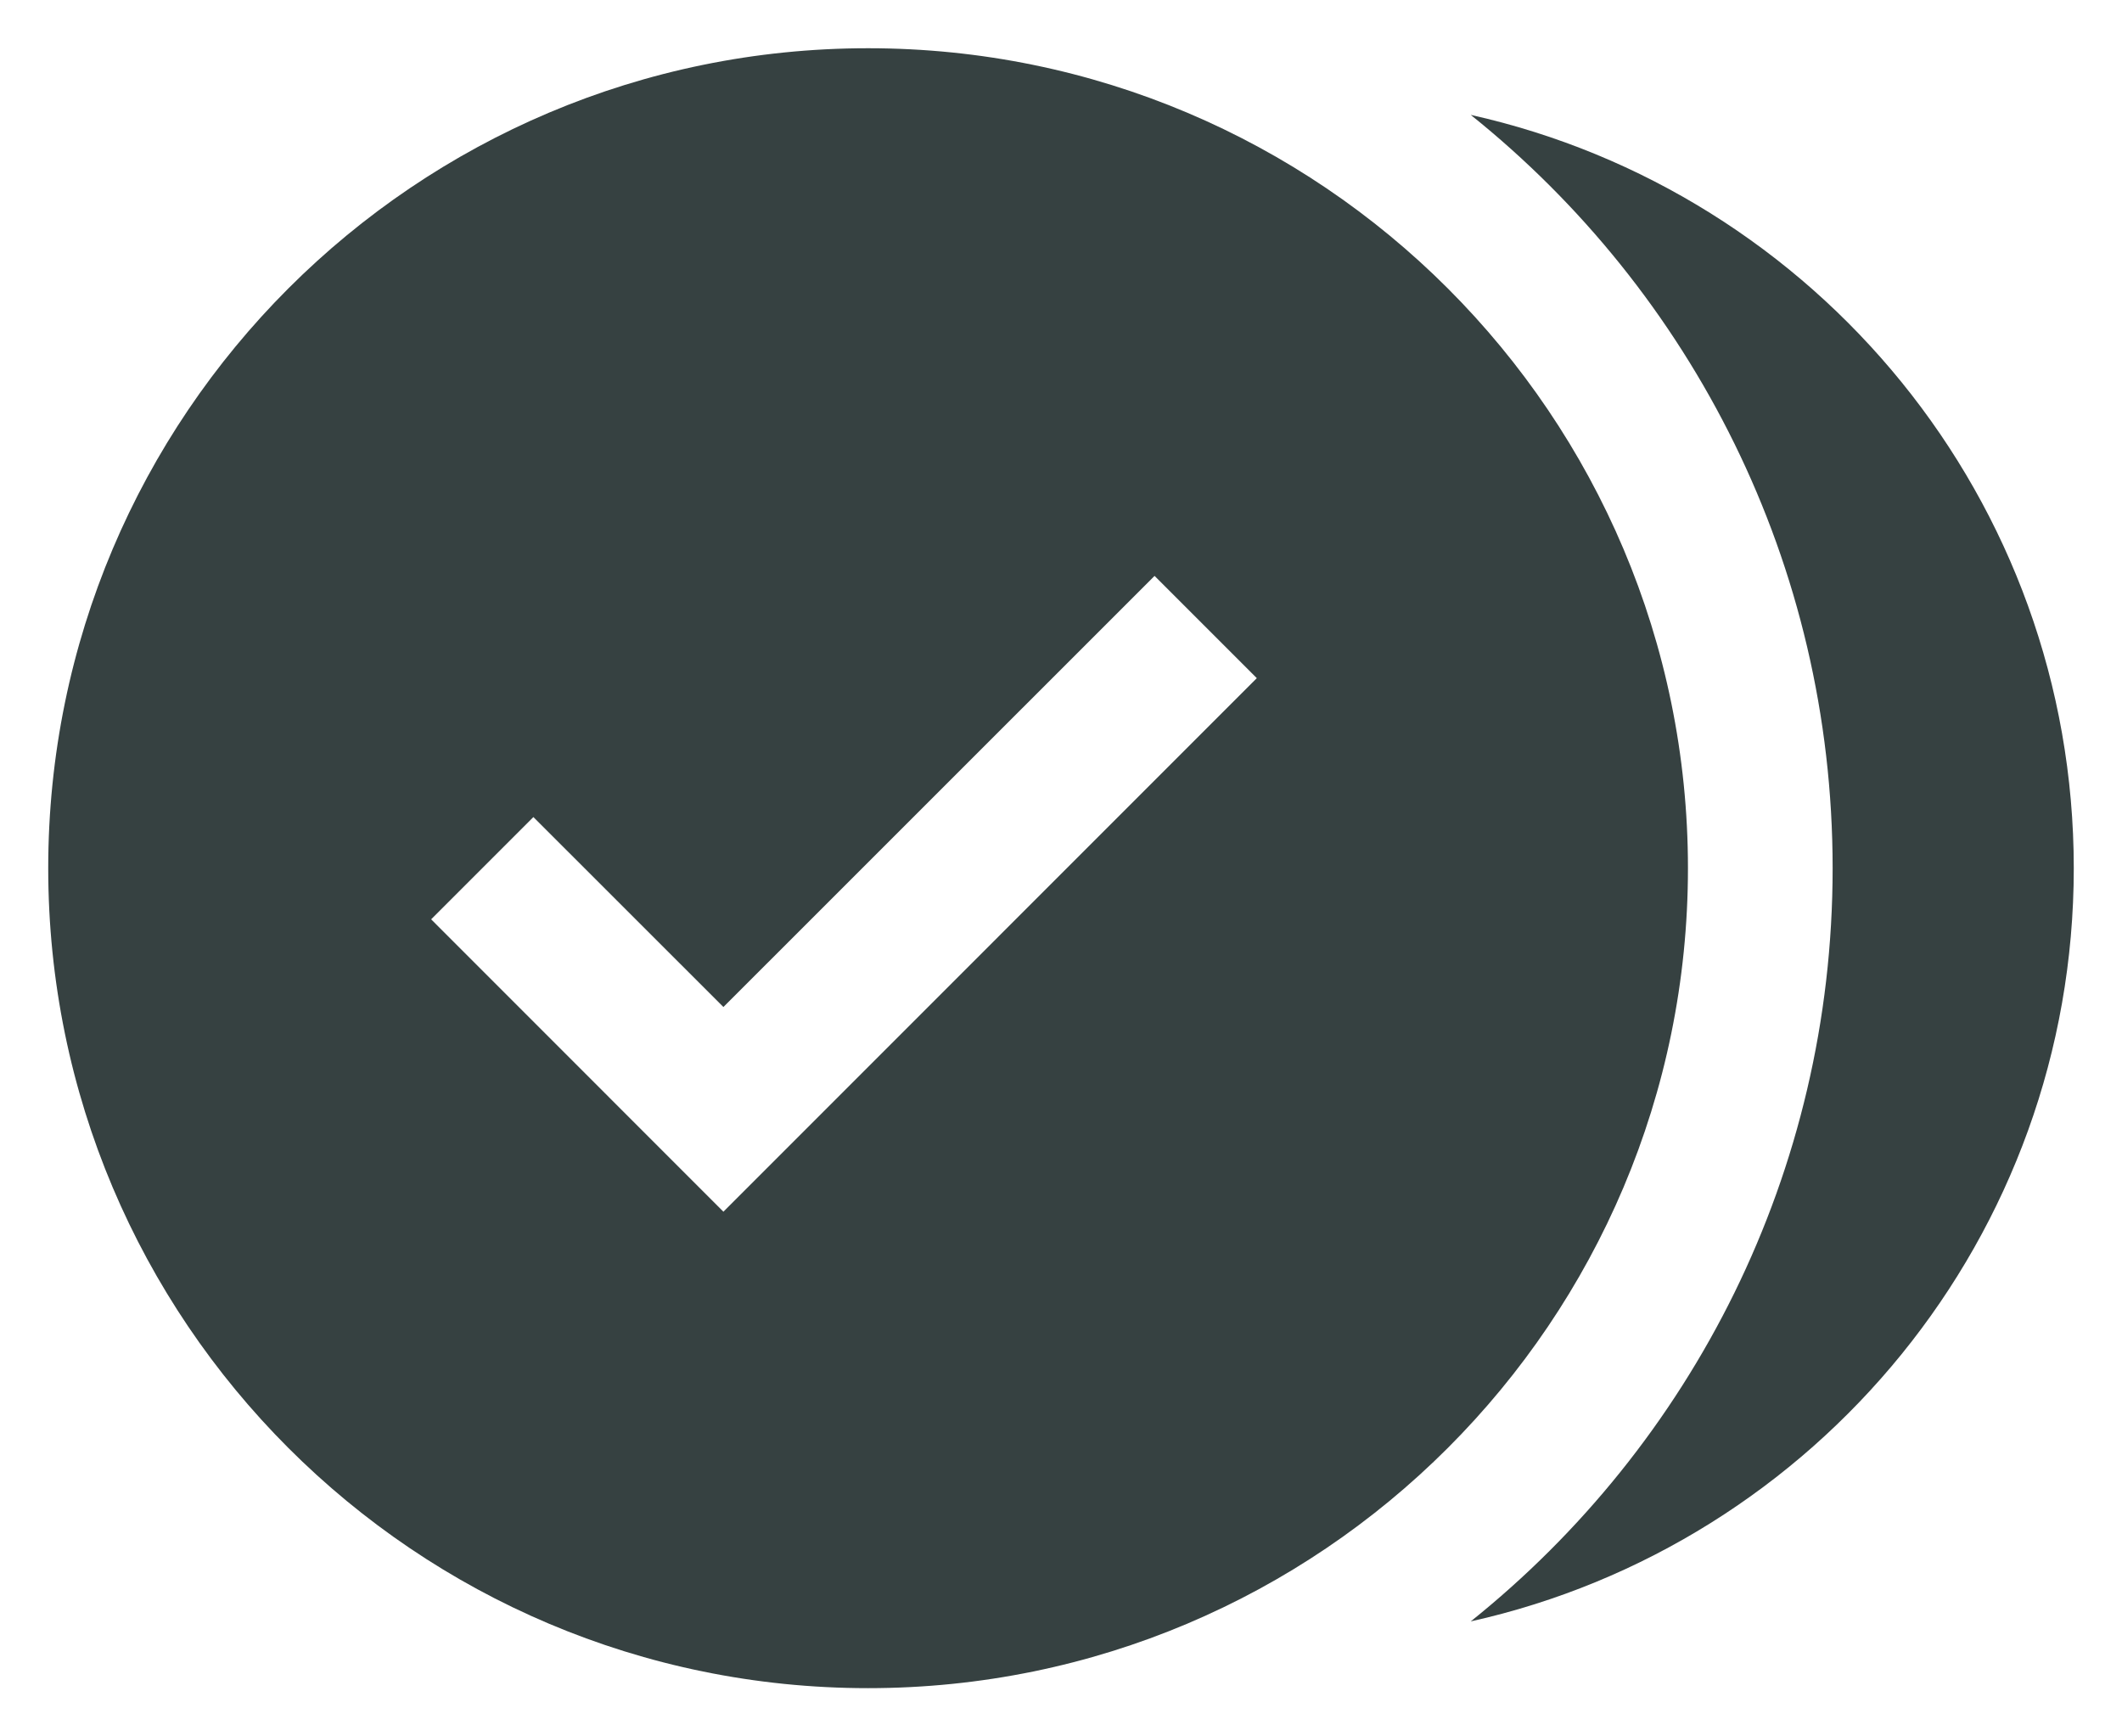 <svg width="22" height="18" viewBox="0 0 22 18" fill="none" xmlns="http://www.w3.org/2000/svg">
<path fill-rule="evenodd" clip-rule="evenodd" d="M17.5 9C17.5 13.694 13.694 17.5 9 17.5C4.306 17.5 0.5 13.694 0.5 9C0.5 4.306 4.306 0.5 9 0.5C13.694 0.5 17.5 4.306 17.5 9ZM11.97 5.97L13.03 7.03L7.5 12.561L4.47 9.53L5.53 8.47L7.5 10.439L11.97 5.97Z" fill="#364141"/>
<path d="M19 9C19 12.159 17.535 14.976 15.248 16.808C18.826 16.011 21.5 12.818 21.5 9C21.5 5.182 18.826 1.989 15.248 1.191C17.535 3.024 19 5.841 19 9Z" fill="#364141"/>
</svg>
